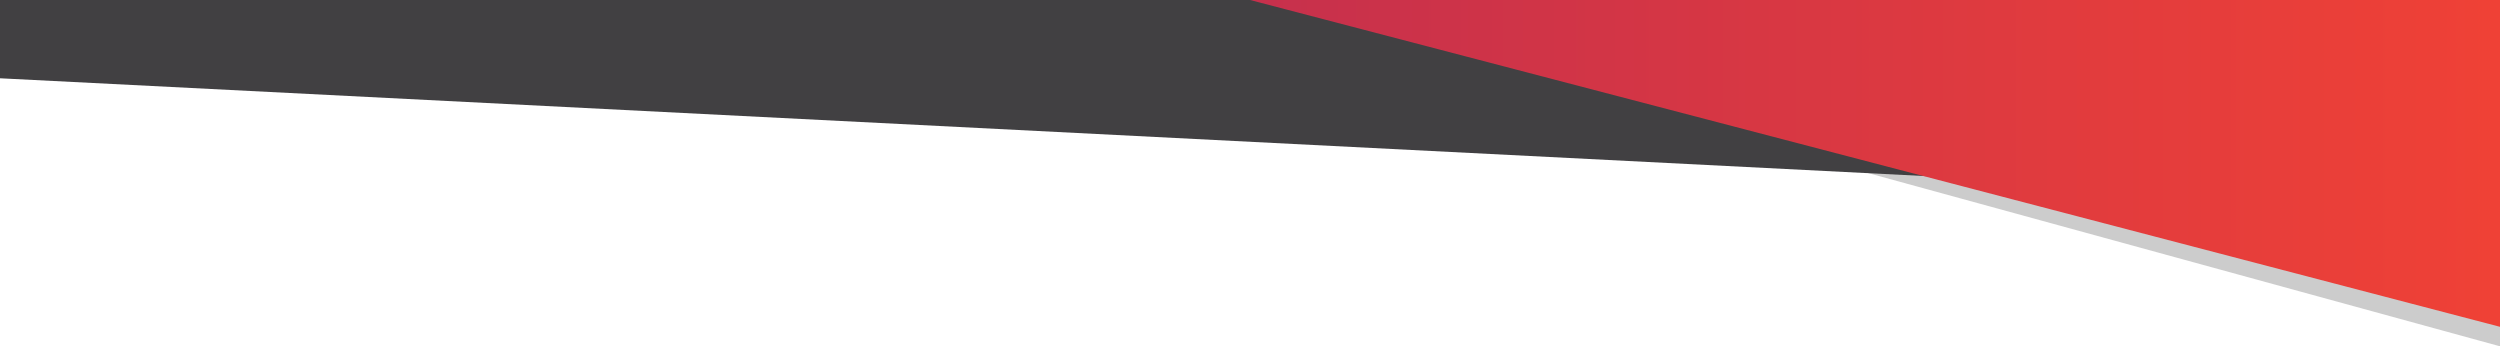 <?xml version="1.0" encoding="utf-8"?>
<!-- Generator: Adobe Illustrator 24.1.0, SVG Export Plug-In . SVG Version: 6.00 Build 0)  -->
<svg version="1.1" id="Layer_1" xmlns="http://www.w3.org/2000/svg" xmlns:xlink="http://www.w3.org/1999/xlink" x="0px" y="0px"
	 viewBox="0 0 1920 266" style="enable-background:new 0 0 1920 266;" xml:space="preserve">
<style type="text/css">
	.st0{fill:#CCCCCC;}
	.st1{fill:#414042;}
	.st2{fill:url(#SVGID_1_);}
</style>
<polygon class="st0" points="949.81,0 1920,265.96 1920,0 "/>
<polygon class="st1" points="0,0 0,60.12 1920,157.66 1920,0 "/>
<linearGradient id="SVGID_1_" gradientUnits="userSpaceOnUse" x1="-1.161" y1="125.497" x2="1914.723" y2="125.497">
	<stop  offset="0" style="stop-color:#9E1F63"/>
	<stop  offset="1" style="stop-color:#EF4136"/>
</linearGradient>
<polygon class="st2" points="1920,250.99 960,0 1920,0 "/>
</svg>
